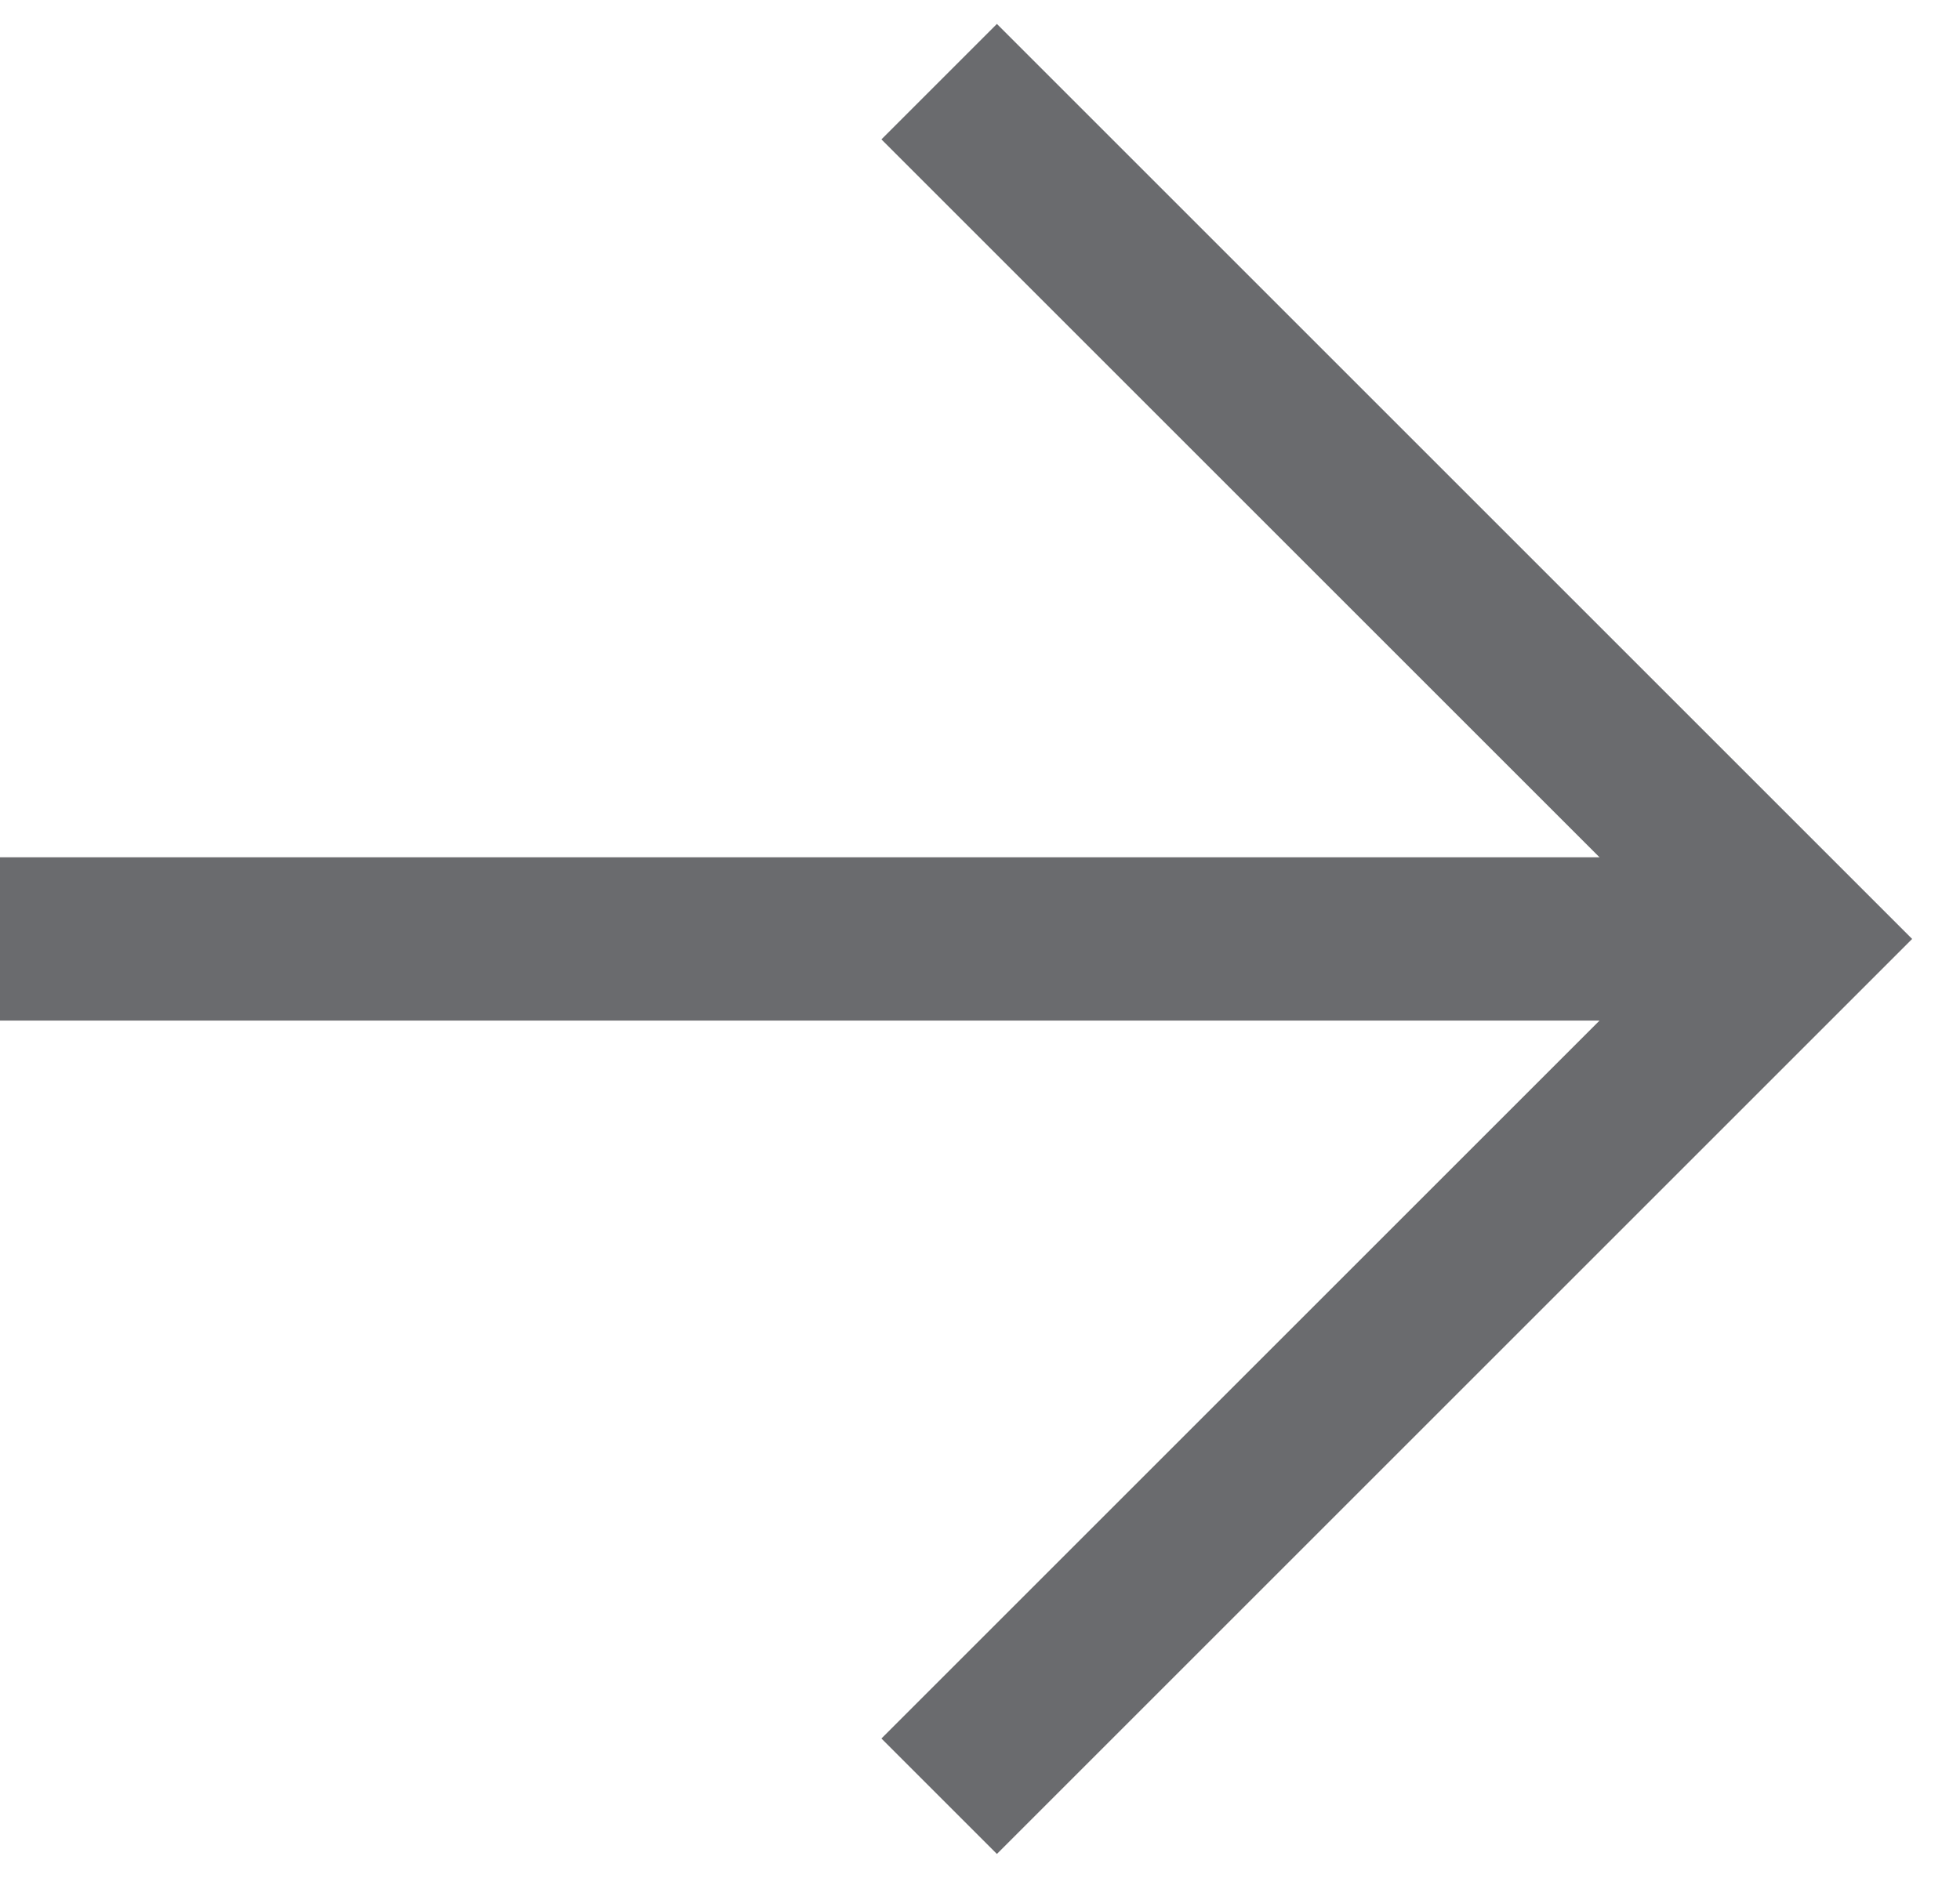 <svg width="24" height="23" viewBox="0 0 24 23" fill="none" xmlns="http://www.w3.org/2000/svg">
<path fill-rule="evenodd" clip-rule="evenodd" d="M0 10.5H21.748V12.5H0V10.5Z" fill="#6A6B6E"/>
<path fill-rule="evenodd" clip-rule="evenodd" d="M12.207 0.293L23.414 11.5L12.207 22.707L10.793 21.293L20.586 11.5L10.793 1.707L12.207 0.293Z" fill="#6A6B6E"/>
</svg>
